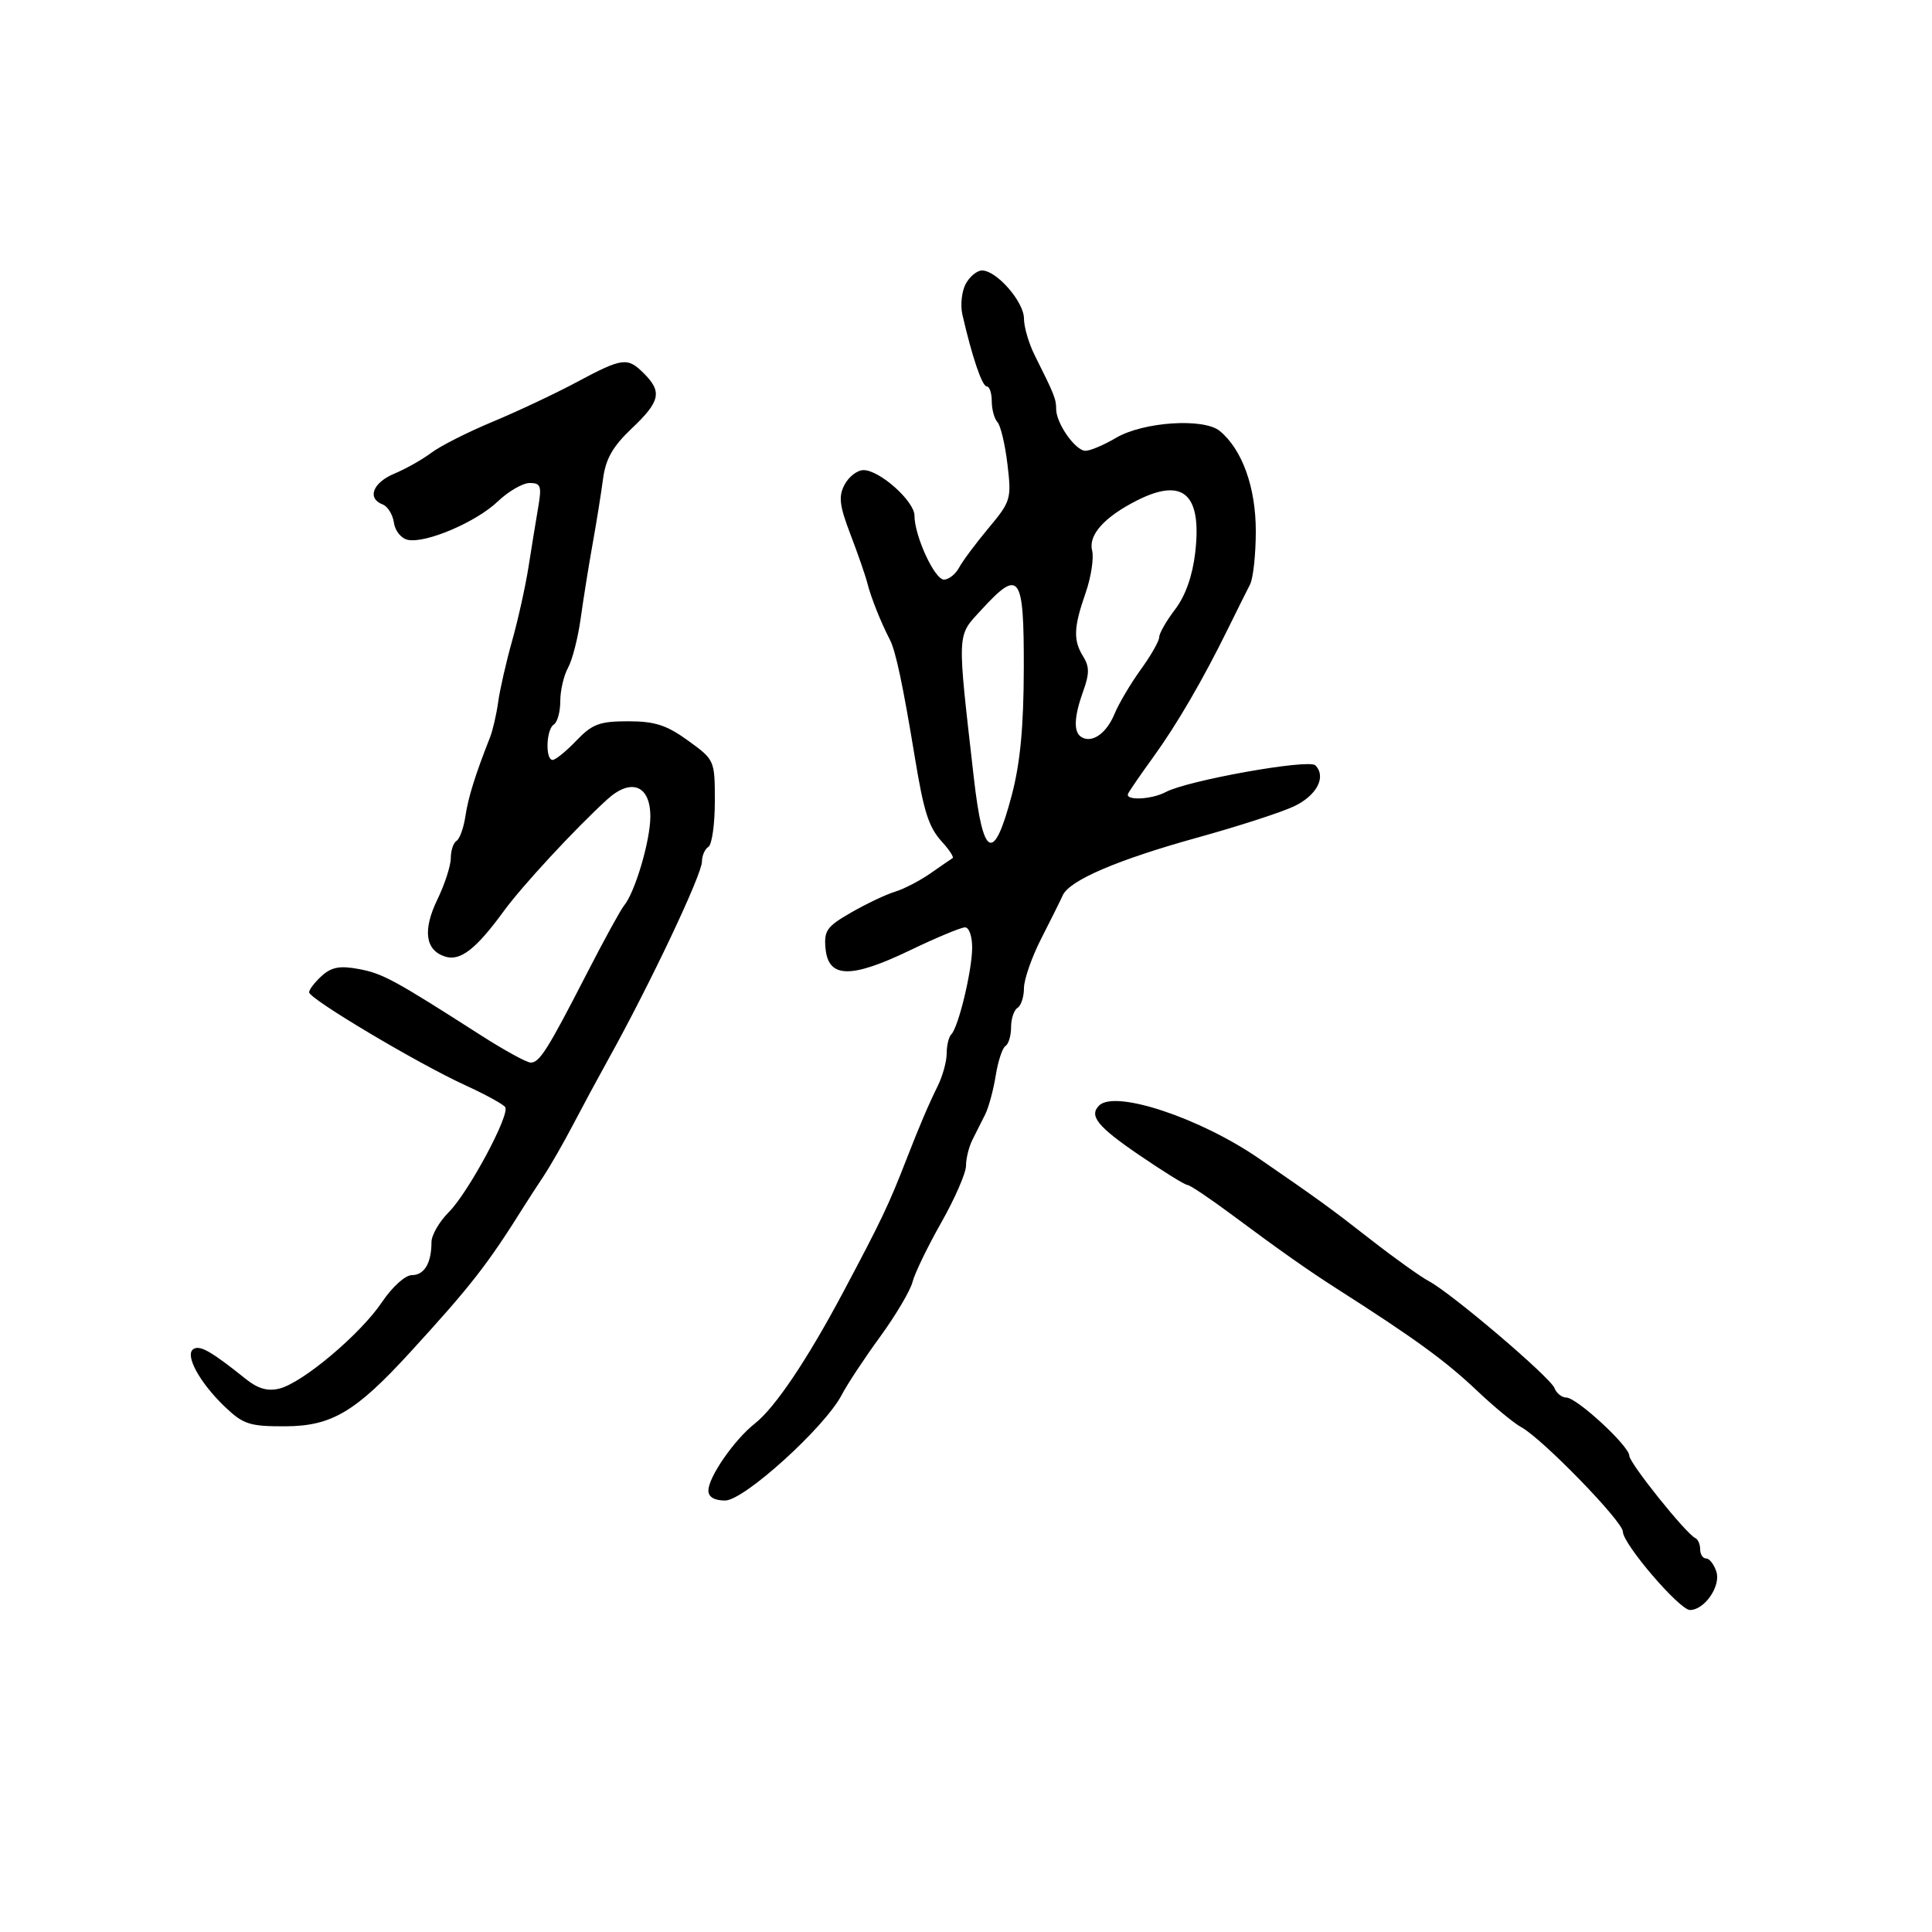 <svg xmlns="http://www.w3.org/2000/svg" width="300" height="300" viewBox="0 0 300 300" version="1.1">
	<path d="M 149.950 44.093 C 149.334 45.244, 149.104 47.382, 149.438 48.843 C 150.937 55.390, 152.499 60, 153.218 60 C 153.648 60, 154 61.035, 154 62.300 C 154 63.565, 154.399 65.027, 154.886 65.550 C 155.373 66.072, 156.072 69.017, 156.438 72.093 C 157.079 77.468, 156.965 77.853, 153.509 81.989 C 151.532 84.356, 149.468 87.126, 148.922 88.146 C 148.376 89.166, 147.319 90, 146.573 90 C 145.125 90, 142 83.214, 142 80.069 C 142 77.828, 136.598 73, 134.092 73 C 133.127 73, 131.803 74.013, 131.150 75.250 C 130.175 77.096, 130.339 78.486, 132.065 83 C 133.222 86.025, 134.393 89.400, 134.668 90.500 C 135.224 92.730, 136.741 96.546, 138.185 99.345 C 139.088 101.097, 140.197 106.322, 142.039 117.500 C 143.465 126.158, 144.198 128.437, 146.298 130.746 C 147.422 131.981, 148.152 133.108, 147.921 133.249 C 147.689 133.391, 146.141 134.454, 144.481 135.613 C 142.820 136.771, 140.345 138.054, 138.981 138.463 C 137.616 138.873, 134.562 140.320, 132.192 141.680 C 128.368 143.875, 127.919 144.508, 128.192 147.326 C 128.637 151.910, 132.134 151.973, 141.305 147.562 C 145.378 145.603, 149.225 144, 149.855 144 C 150.489 144, 150.980 145.450, 150.956 147.250 C 150.906 150.890, 148.815 159.519, 147.715 160.618 C 147.322 161.012, 147 162.347, 147 163.586 C 147 164.824, 146.367 167.112, 145.593 168.669 C 144.226 171.417, 142.760 174.856, 140.761 180 C 137.991 187.129, 136.892 189.436, 130.916 200.675 C 125.342 211.157, 120.349 218.580, 117.213 221.047 C 114.026 223.554, 110 229.359, 110 231.447 C 110 232.452, 110.916 233, 112.597 233 C 115.537 233, 128.102 221.607, 130.715 216.574 C 131.550 214.964, 134.225 210.914, 136.658 207.574 C 139.091 204.233, 141.357 200.405, 141.695 199.067 C 142.032 197.729, 144.039 193.581, 146.154 189.848 C 148.269 186.115, 150 182.141, 150 181.017 C 150 179.893, 150.450 178.079, 151 176.986 C 151.550 175.894, 152.442 174.120, 152.981 173.044 C 153.521 171.968, 154.255 169.258, 154.613 167.022 C 154.970 164.785, 155.654 162.714, 156.131 162.419 C 156.609 162.124, 157 160.810, 157 159.500 C 157 158.190, 157.450 156.840, 158 156.500 C 158.550 156.160, 159 154.784, 159 153.442 C 159 152.099, 160.206 148.638, 161.680 145.751 C 163.155 142.863, 164.659 139.837, 165.023 139.026 C 166.071 136.693, 173.551 133.490, 186 130.043 C 192.325 128.292, 199.070 126.103, 200.988 125.180 C 204.506 123.486, 205.990 120.590, 204.238 118.838 C 203.219 117.819, 184.397 121.182, 181.025 122.986 C 178.825 124.164, 174.677 124.351, 175.167 123.250 C 175.350 122.838, 177.075 120.328, 179 117.672 C 182.738 112.516, 186.767 105.598, 190.746 97.500 C 192.098 94.750, 193.608 91.719, 194.102 90.764 C 194.596 89.809, 195 86.078, 195 82.474 C 195 75.669, 192.900 69.821, 189.419 66.933 C 186.932 64.870, 177.532 65.488, 173.284 67.995 C 171.415 69.098, 169.288 70, 168.558 70 C 166.994 70, 164 65.745, 164 63.522 C 164 61.961, 163.716 61.249, 160.669 55.169 C 159.751 53.337, 159 50.770, 159 49.464 C 159 46.868, 154.754 42, 152.490 42 C 151.709 42, 150.566 42.942, 149.950 44.093 M 89.500 59.364 C 86.200 61.129, 80.350 63.884, 76.500 65.487 C 72.650 67.090, 68.375 69.252, 67 70.291 C 65.625 71.331, 63.038 72.793, 61.250 73.540 C 57.878 74.949, 56.950 77.383, 59.422 78.332 C 60.205 78.632, 60.992 79.913, 61.172 81.179 C 61.355 82.462, 62.322 83.636, 63.359 83.834 C 66.203 84.377, 73.966 81.050, 77.308 77.856 C 78.952 76.285, 81.179 75, 82.258 75 C 83.971 75, 84.138 75.473, 83.576 78.750 C 83.223 80.813, 82.546 84.975, 82.072 88 C 81.598 91.025, 80.452 96.200, 79.524 99.500 C 78.596 102.800, 77.621 107.075, 77.357 109 C 77.092 110.925, 76.521 113.400, 76.088 114.500 C 73.796 120.313, 72.701 123.824, 72.264 126.759 C 71.997 128.552, 71.379 130.266, 70.890 130.568 C 70.400 130.871, 70 132.074, 70 133.243 C 70 134.412, 69.066 137.298, 67.924 139.657 C 65.608 144.441, 66.029 147.557, 69.123 148.539 C 71.469 149.284, 73.916 147.388, 78.209 141.500 C 81.080 137.562, 89.239 128.748, 94.264 124.156 C 97.997 120.744, 101.005 121.935, 100.985 126.817 C 100.971 130.574, 98.604 138.567, 96.898 140.623 C 96.378 141.249, 93.783 145.985, 91.131 151.147 C 85.036 163.011, 83.783 165, 82.408 165 C 81.797 165, 78.309 163.088, 74.658 160.750 C 61.152 152.102, 59.420 151.163, 55.710 150.470 C 52.780 149.923, 51.475 150.165, 49.960 151.536 C 48.882 152.512, 48 153.658, 48 154.083 C 48 155.097, 64.895 165.155, 72.231 168.509 C 75.383 169.950, 78.182 171.485, 78.451 171.921 C 79.200 173.133, 72.717 185.192, 69.686 188.223 C 68.209 189.700, 67 191.793, 67 192.873 C 67 196.128, 65.890 198, 63.959 198 C 62.928 198, 60.905 199.827, 59.316 202.191 C 55.983 207.152, 47.024 214.705, 43.393 215.616 C 41.568 216.074, 40.056 215.643, 38.163 214.125 C 32.841 209.857, 31.068 208.840, 30.048 209.471 C 28.618 210.354, 31.002 214.721, 34.976 218.500 C 37.793 221.178, 38.795 221.497, 44.316 221.475 C 51.503 221.446, 55.222 219.239, 63.703 209.966 C 73.206 199.576, 75.668 196.414, 81.500 187.105 C 82.050 186.227, 83.359 184.212, 84.409 182.627 C 85.458 181.042, 87.522 177.440, 88.995 174.623 C 90.468 171.805, 92.924 167.250, 94.452 164.500 C 100.914 152.876, 109 135.803, 109 133.782 C 109 132.867, 109.450 131.840, 110 131.500 C 110.550 131.160, 111 127.986, 111 124.447 C 111 118.051, 110.975 117.995, 106.850 115.006 C 103.513 112.589, 101.689 112, 97.537 112 C 93.106 112, 91.967 112.425, 89.500 115 C 87.919 116.650, 86.260 118, 85.813 118 C 84.646 118, 84.808 113.237, 86 112.500 C 86.550 112.160, 87 110.529, 87 108.875 C 87 107.222, 87.543 104.886, 88.207 103.684 C 88.871 102.483, 89.756 99.025, 90.173 96 C 90.591 92.975, 91.419 87.800, 92.013 84.500 C 92.608 81.200, 93.339 76.641, 93.638 74.370 C 94.048 71.257, 95.146 69.327, 98.091 66.535 C 102.517 62.342, 102.850 60.850, 100 58 C 97.424 55.424, 96.688 55.519, 89.500 59.364 M 176.500 77.735 C 171.480 80.284, 168.981 83.076, 169.581 85.465 C 169.878 86.650, 169.426 89.618, 168.575 92.060 C 166.699 97.447, 166.627 99.431, 168.215 101.973 C 169.169 103.501, 169.169 104.643, 168.215 107.281 C 166.769 111.282, 166.666 113.676, 167.910 114.444 C 169.554 115.460, 171.795 113.908, 173.047 110.887 C 173.723 109.255, 175.564 106.141, 177.138 103.968 C 178.712 101.795, 180 99.533, 180 98.942 C 180 98.350, 181.111 96.410, 182.468 94.631 C 184.067 92.535, 185.165 89.443, 185.587 85.855 C 186.664 76.689, 183.728 74.065, 176.500 77.735 M 152.360 94.722 C 148.540 98.893, 148.591 97.728, 151.218 120.786 C 152.646 133.322, 154.306 134.088, 157.100 123.500 C 158.424 118.485, 158.955 112.885, 158.974 103.750 C 159.004 89.136, 158.325 88.210, 152.360 94.722 M 170.667 171.667 C 169.071 173.263, 170.418 174.933, 176.844 179.323 C 180.609 181.896, 184 184, 184.381 184 C 184.761 184, 187.944 186.137, 191.453 188.750 C 198.653 194.109, 203.121 197.257, 207.500 200.055 C 219.725 207.864, 224.422 211.279, 229.332 215.927 C 231.989 218.442, 235.081 220.995, 236.202 221.600 C 239.452 223.353, 252 236.253, 252 237.841 C 252 239.743, 260.792 250, 262.422 250 C 264.671 250, 267.230 246.300, 266.523 244.072 C 266.161 242.932, 265.446 242, 264.933 242 C 264.420 242, 264 241.363, 264 240.583 C 264 239.804, 263.663 239.017, 263.250 238.833 C 261.839 238.206, 253 227.183, 253 226.050 C 253 224.553, 244.857 217.028, 243.219 217.012 C 242.514 217.006, 241.685 216.344, 241.378 215.541 C 240.733 213.862, 225.426 200.831, 221.876 198.939 C 220.569 198.242, 216.567 195.384, 212.982 192.586 C 206.480 187.513, 204.947 186.400, 195.500 179.896 C 186.306 173.567, 173.132 169.201, 170.667 171.667" stroke="none" fill="black" fill-rule="evenodd"/>
</svg>